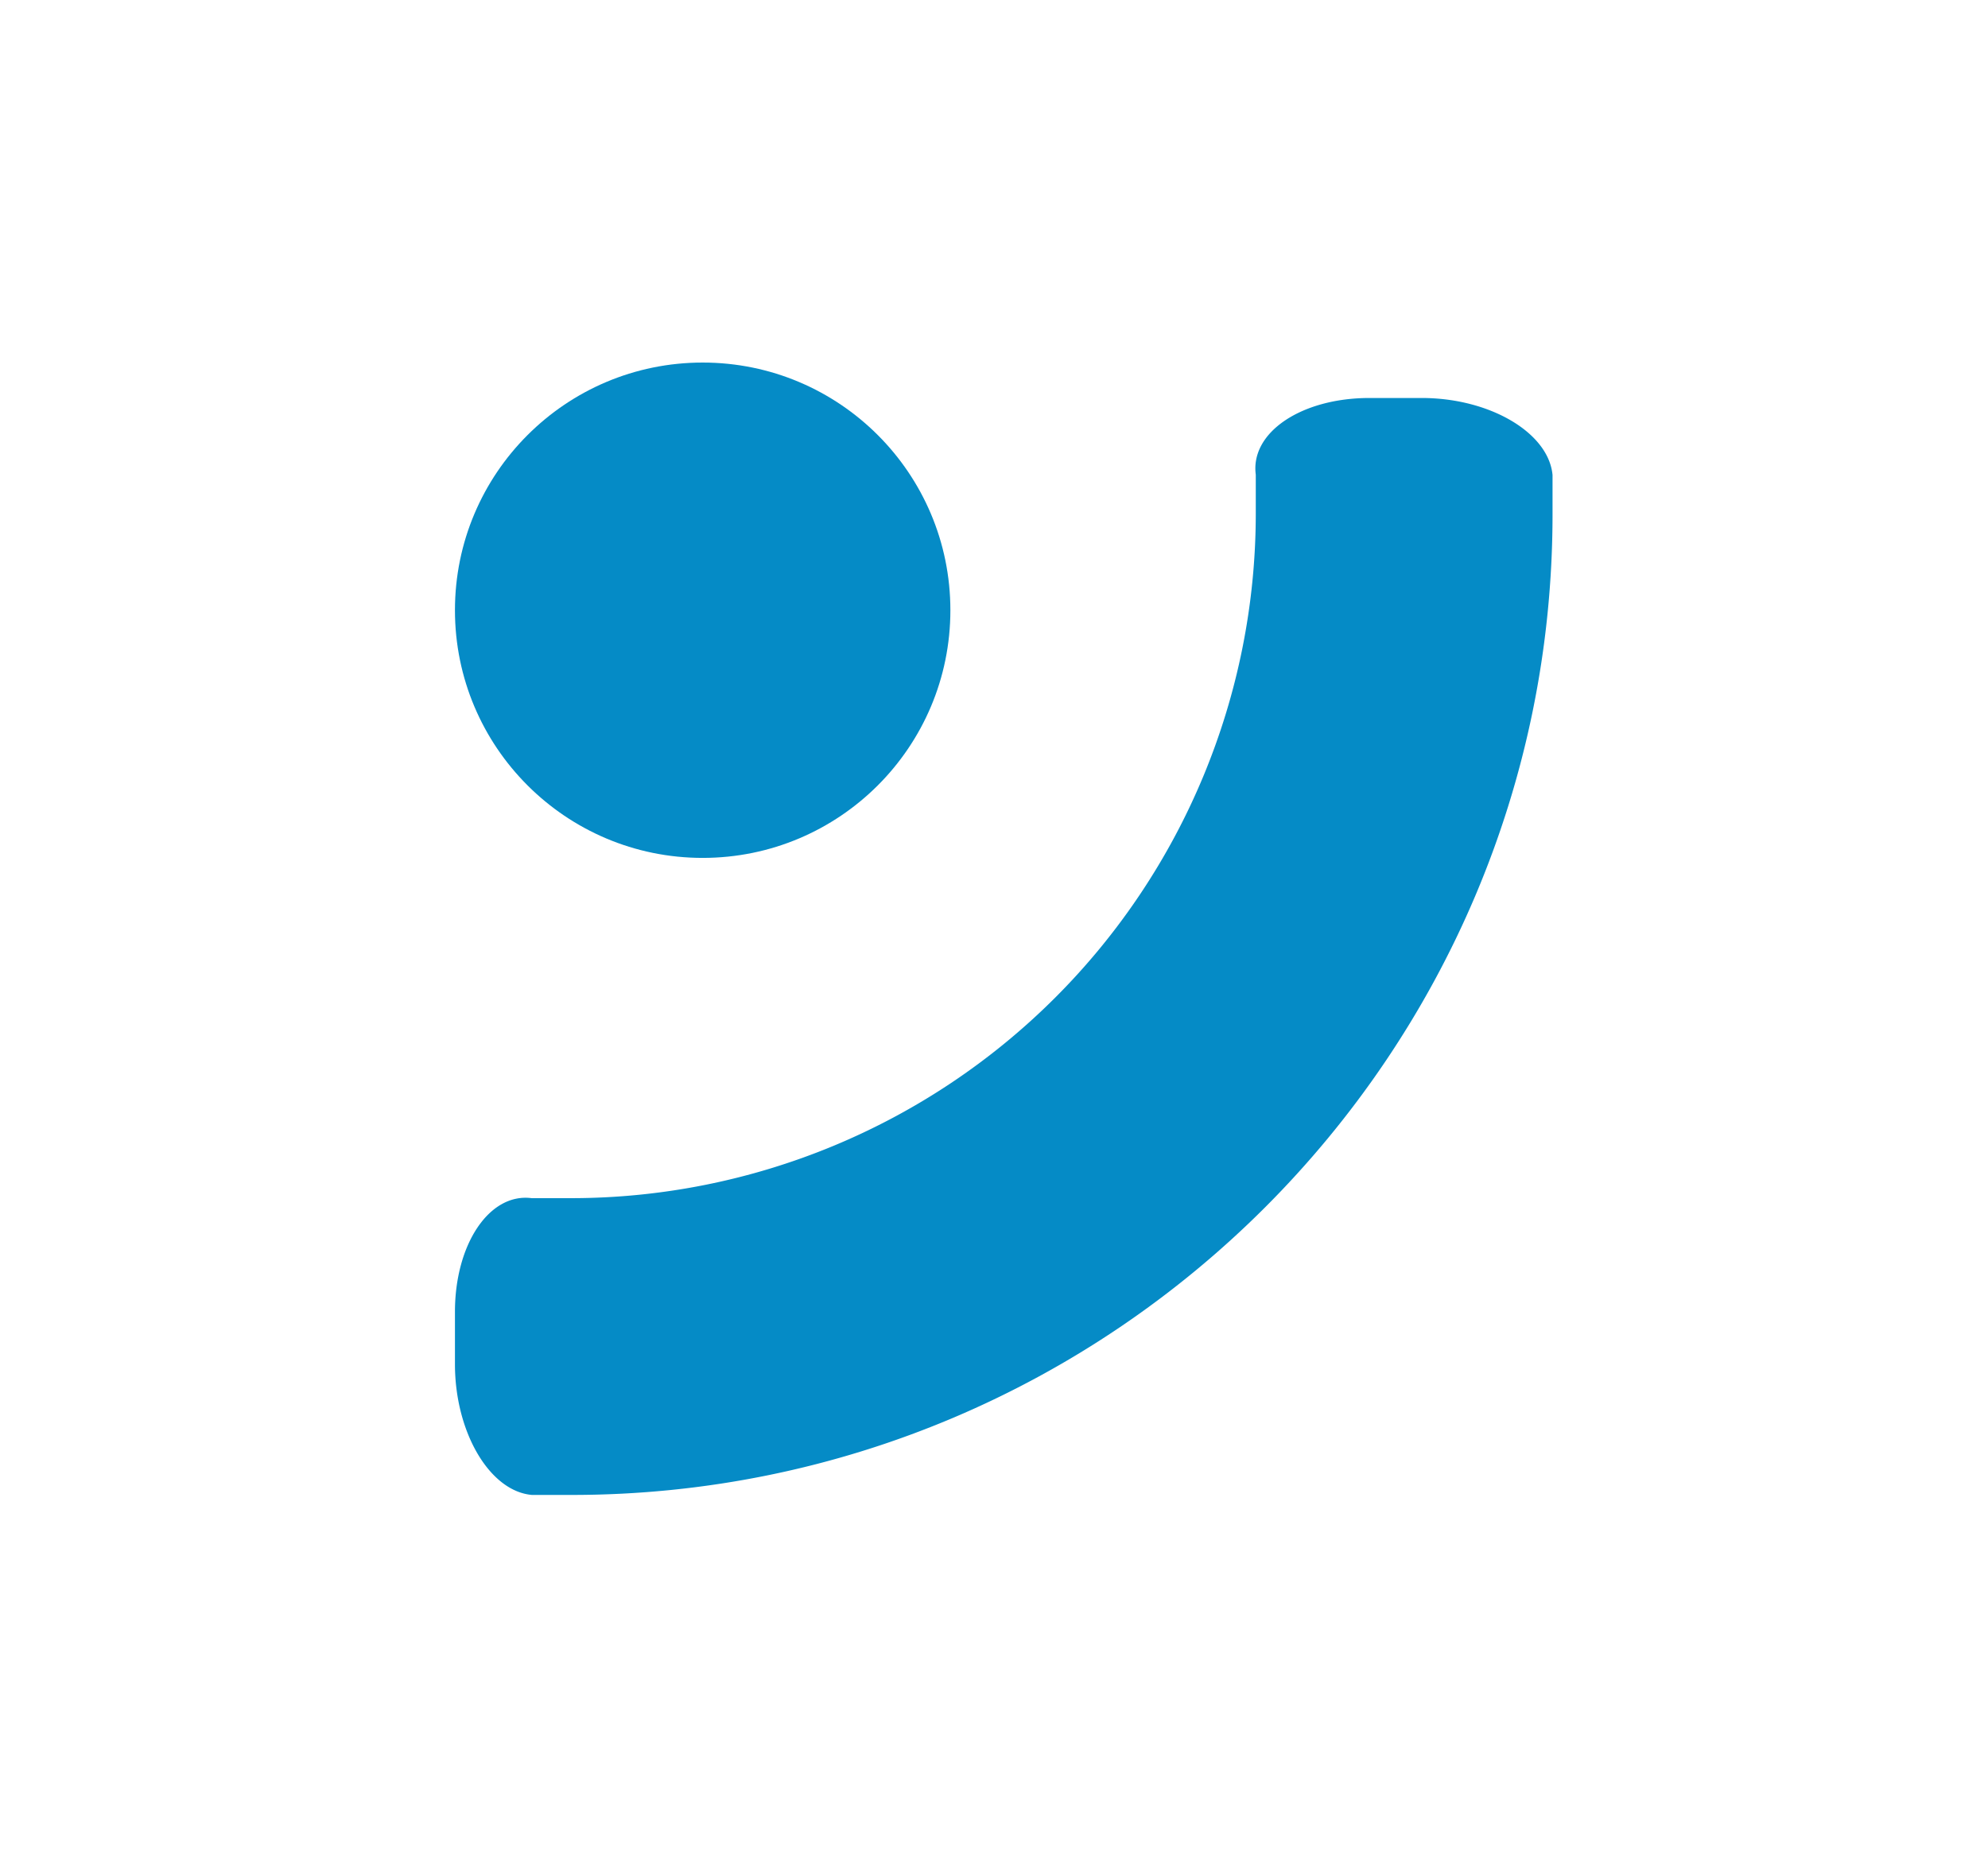 <svg id="Camada_1" data-name="Camada 1" xmlns="http://www.w3.org/2000/svg" viewBox="0 0 304 286"><defs><style>.cls-1{fill:#058bc6;}</style></defs><path class="cls-1" d="M237.41,78.65v-6c-.6-6.48-9.6-11.78-20-11.78h-8c-10.42,0-18.24,5.28-17.38,11.73v6.08A104.72,104.72,0,0,1,87.39,183.25H81.3c-6.44-.84-11.73,7-11.73,17.39v8c0,10.42,5.31,19.44,11.77,20h6C170.11,228.7,237.41,161.39,237.41,78.65Z"/><circle class="cls-1" cx="107.45" cy="93.33" r="37.88"/></svg>